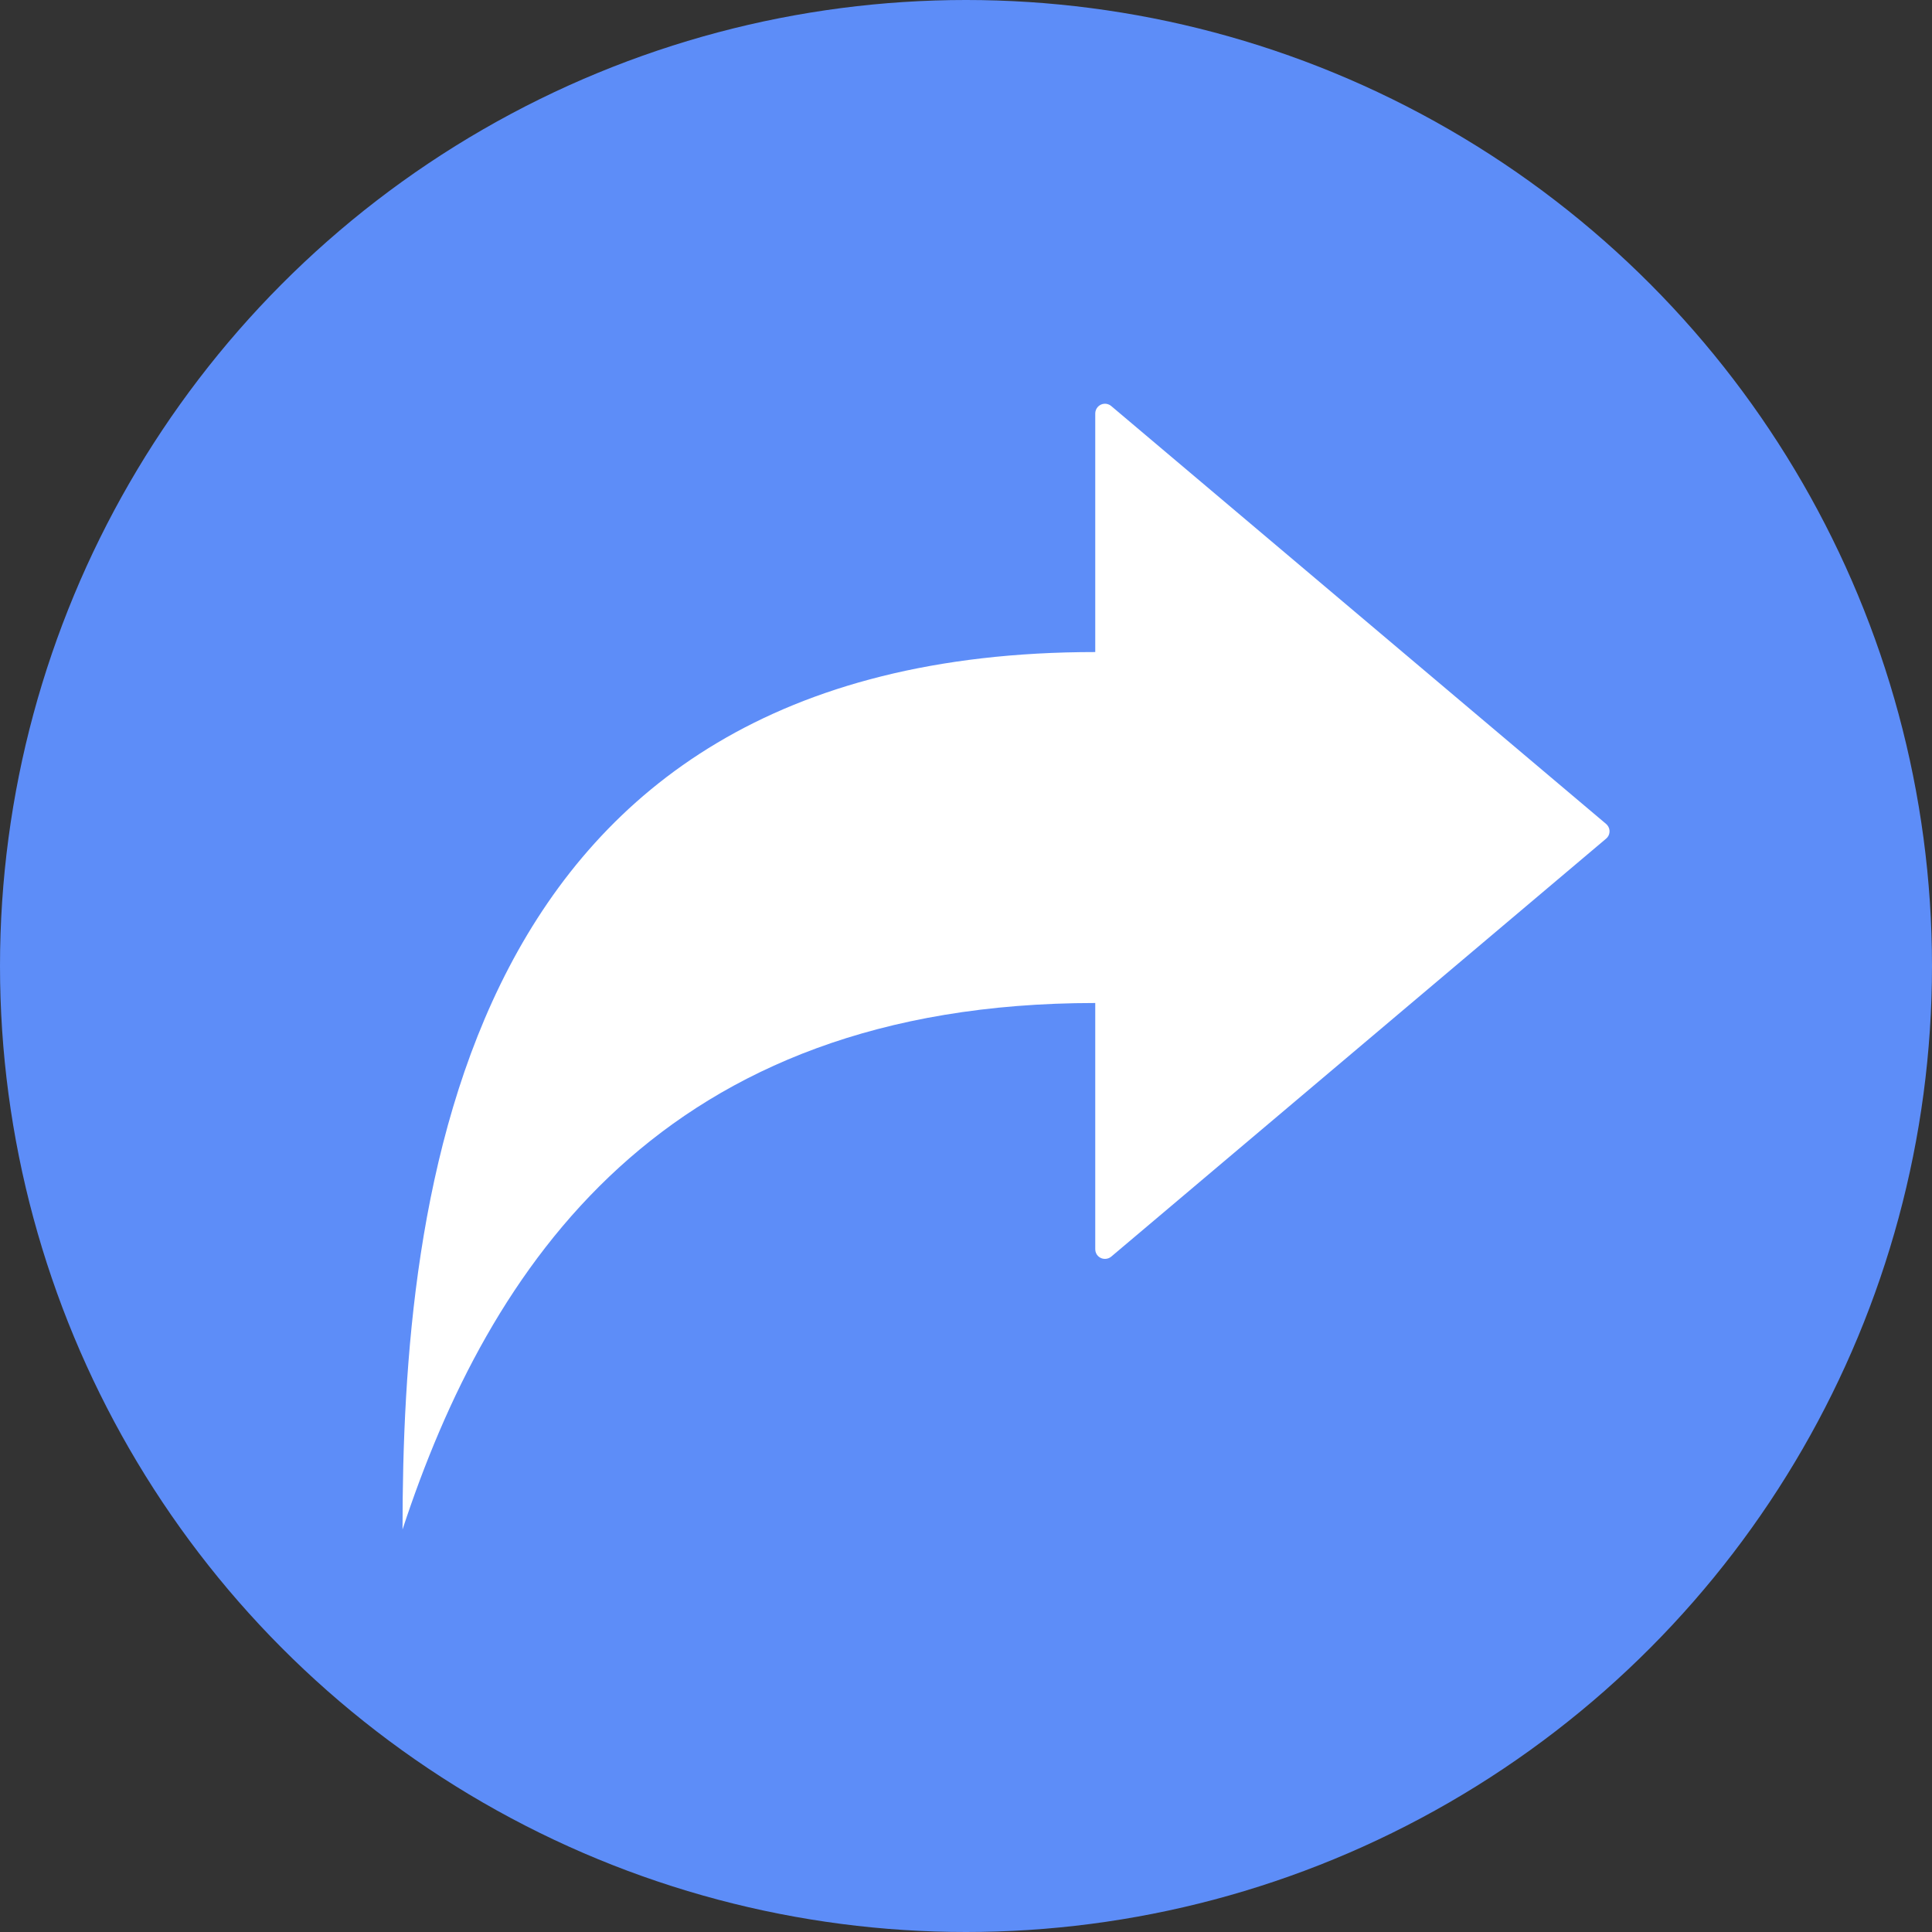 <svg width="20px" height="20px" viewBox="0 0 20 20" version="1.1" xmlns="http://www.w3.org/2000/svg" xmlns:xlink="http://www.w3.org/1999/xlink">
    <rect x="0" y="0" width="20" height="20" fill="#333333" stroke="none"/>
    <g id="icon/waiver-export-active" stroke="none" stroke-width="1" fill="none" fill-rule="evenodd">
        <g id="Group-24">
            <g id="box-copy-9">
                <rect id="Rectangle" x="0" y="0" width="20" height="20"></rect>
            </g>
            <circle id="Oval" fill="#5D8DF8" cx="10" cy="10" r="10"></circle>
            <path d="M11.338,4.279 C11.338,4.256 11.347,4.233 11.362,4.215 C11.397,4.173 11.461,4.167 11.503,4.203 L16.626,8.529 C16.631,8.533 16.635,8.537 16.638,8.541 C16.674,8.583 16.669,8.647 16.626,8.682 L11.503,13.009 C11.485,13.024 11.462,13.032 11.438,13.032 C11.383,13.032 11.338,12.988 11.338,12.932 L11.338,4.279 Z M11.338,6.75 C11.338,7.658 11.338,9.475 11.338,10.383 C6.856,10.383 5.063,13.108 4.167,15.833 C4.167,12.428 4.715,6.75 11.338,6.75 Z" id="Combined-Shape-Copy" fill="#FFFFFF"></path>
        </g>
    </g>
</svg>
